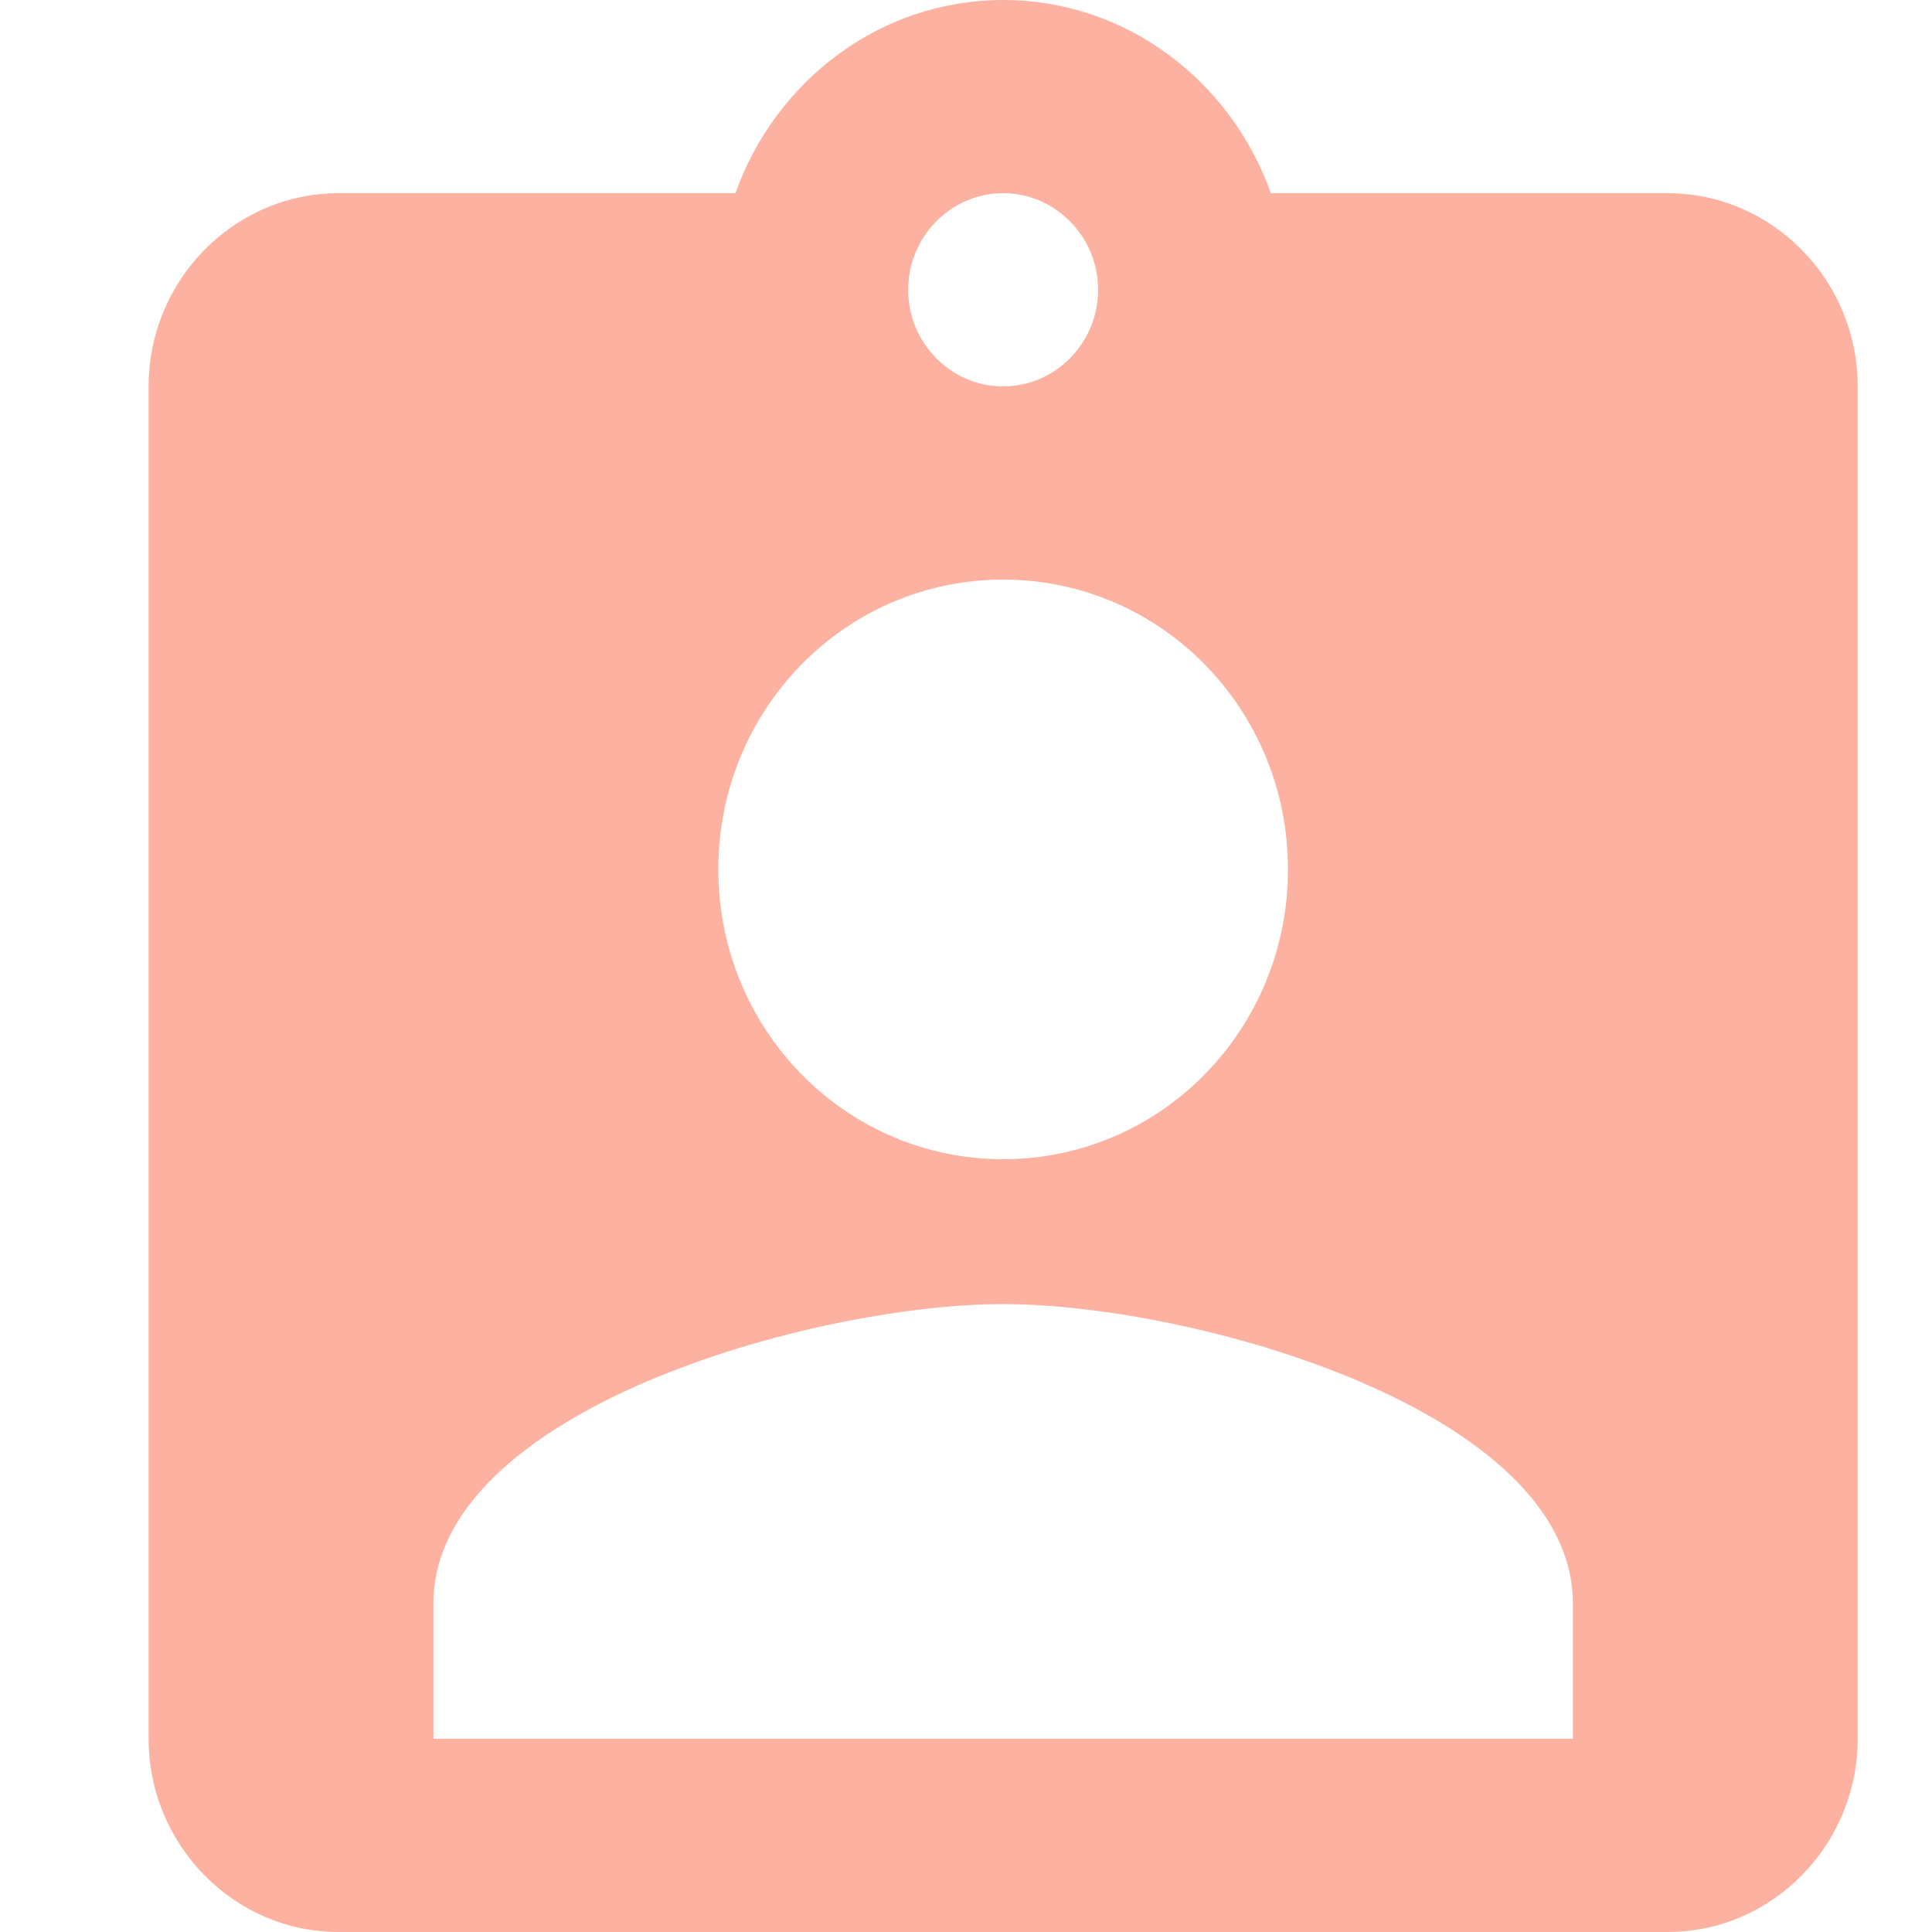 <?xml version="1.0" encoding="UTF-8" standalone="no"?>
<svg width="26px" height="26px" viewBox="0 0 26 26" version="1.1" xmlns="http://www.w3.org/2000/svg" xmlns:xlink="http://www.w3.org/1999/xlink" xmlns:sketch="http://www.bohemiancoding.com/sketch/ns">
    <!-- Generator: Sketch 3.4.4 (17249) - http://www.bohemiancoding.com/sketch -->
    <title>users_btn</title>
    <desc>Created with Sketch.</desc>
    <defs></defs>
    <g id="Page-1" stroke="none" stroke-width="1" fill="none" fill-rule="evenodd" sketch:type="MSPage">
        <g id="users_btn" sketch:type="MSArtboardGroup" fill="#FDB2A1">
            <path d="M22.444,2.6 L17.103,2.6 C16.567,1.092 15.161,0 13.5,0 C11.839,0 10.433,1.092 9.897,2.6 L4.556,2.6 C3.15,2.6 2,3.77 2,5.2 L2,23.4 C2,24.83 3.15,26 4.556,26 L22.444,26 C23.85,26 25,24.83 25,23.4 L25,5.2 C25,3.77 23.85,2.6 22.444,2.6 L22.444,2.6 Z M13.5,2.6 C14.203,2.6 14.778,3.185 14.778,3.9 C14.778,4.615 14.203,5.2 13.5,5.2 C12.797,5.2 12.222,4.615 12.222,3.9 C12.222,3.185 12.797,2.6 13.5,2.6 L13.5,2.6 Z M13.5,7.8 C15.621,7.8 17.333,9.542 17.333,11.7 C17.333,13.858 15.621,15.6 13.5,15.6 C11.379,15.6 9.667,13.858 9.667,11.7 C9.667,9.542 11.379,7.8 13.5,7.8 L13.5,7.8 Z M21.167,23.4 L5.833,23.4 L5.833,21.58 C5.833,18.98 10.944,17.55 13.5,17.55 C16.056,17.55 21.167,18.98 21.167,21.58 L21.167,23.4 L21.167,23.4 Z" id="usersoff_btn" sketch:type="MSShapeGroup"></path>
        </g>
    </g>
</svg>